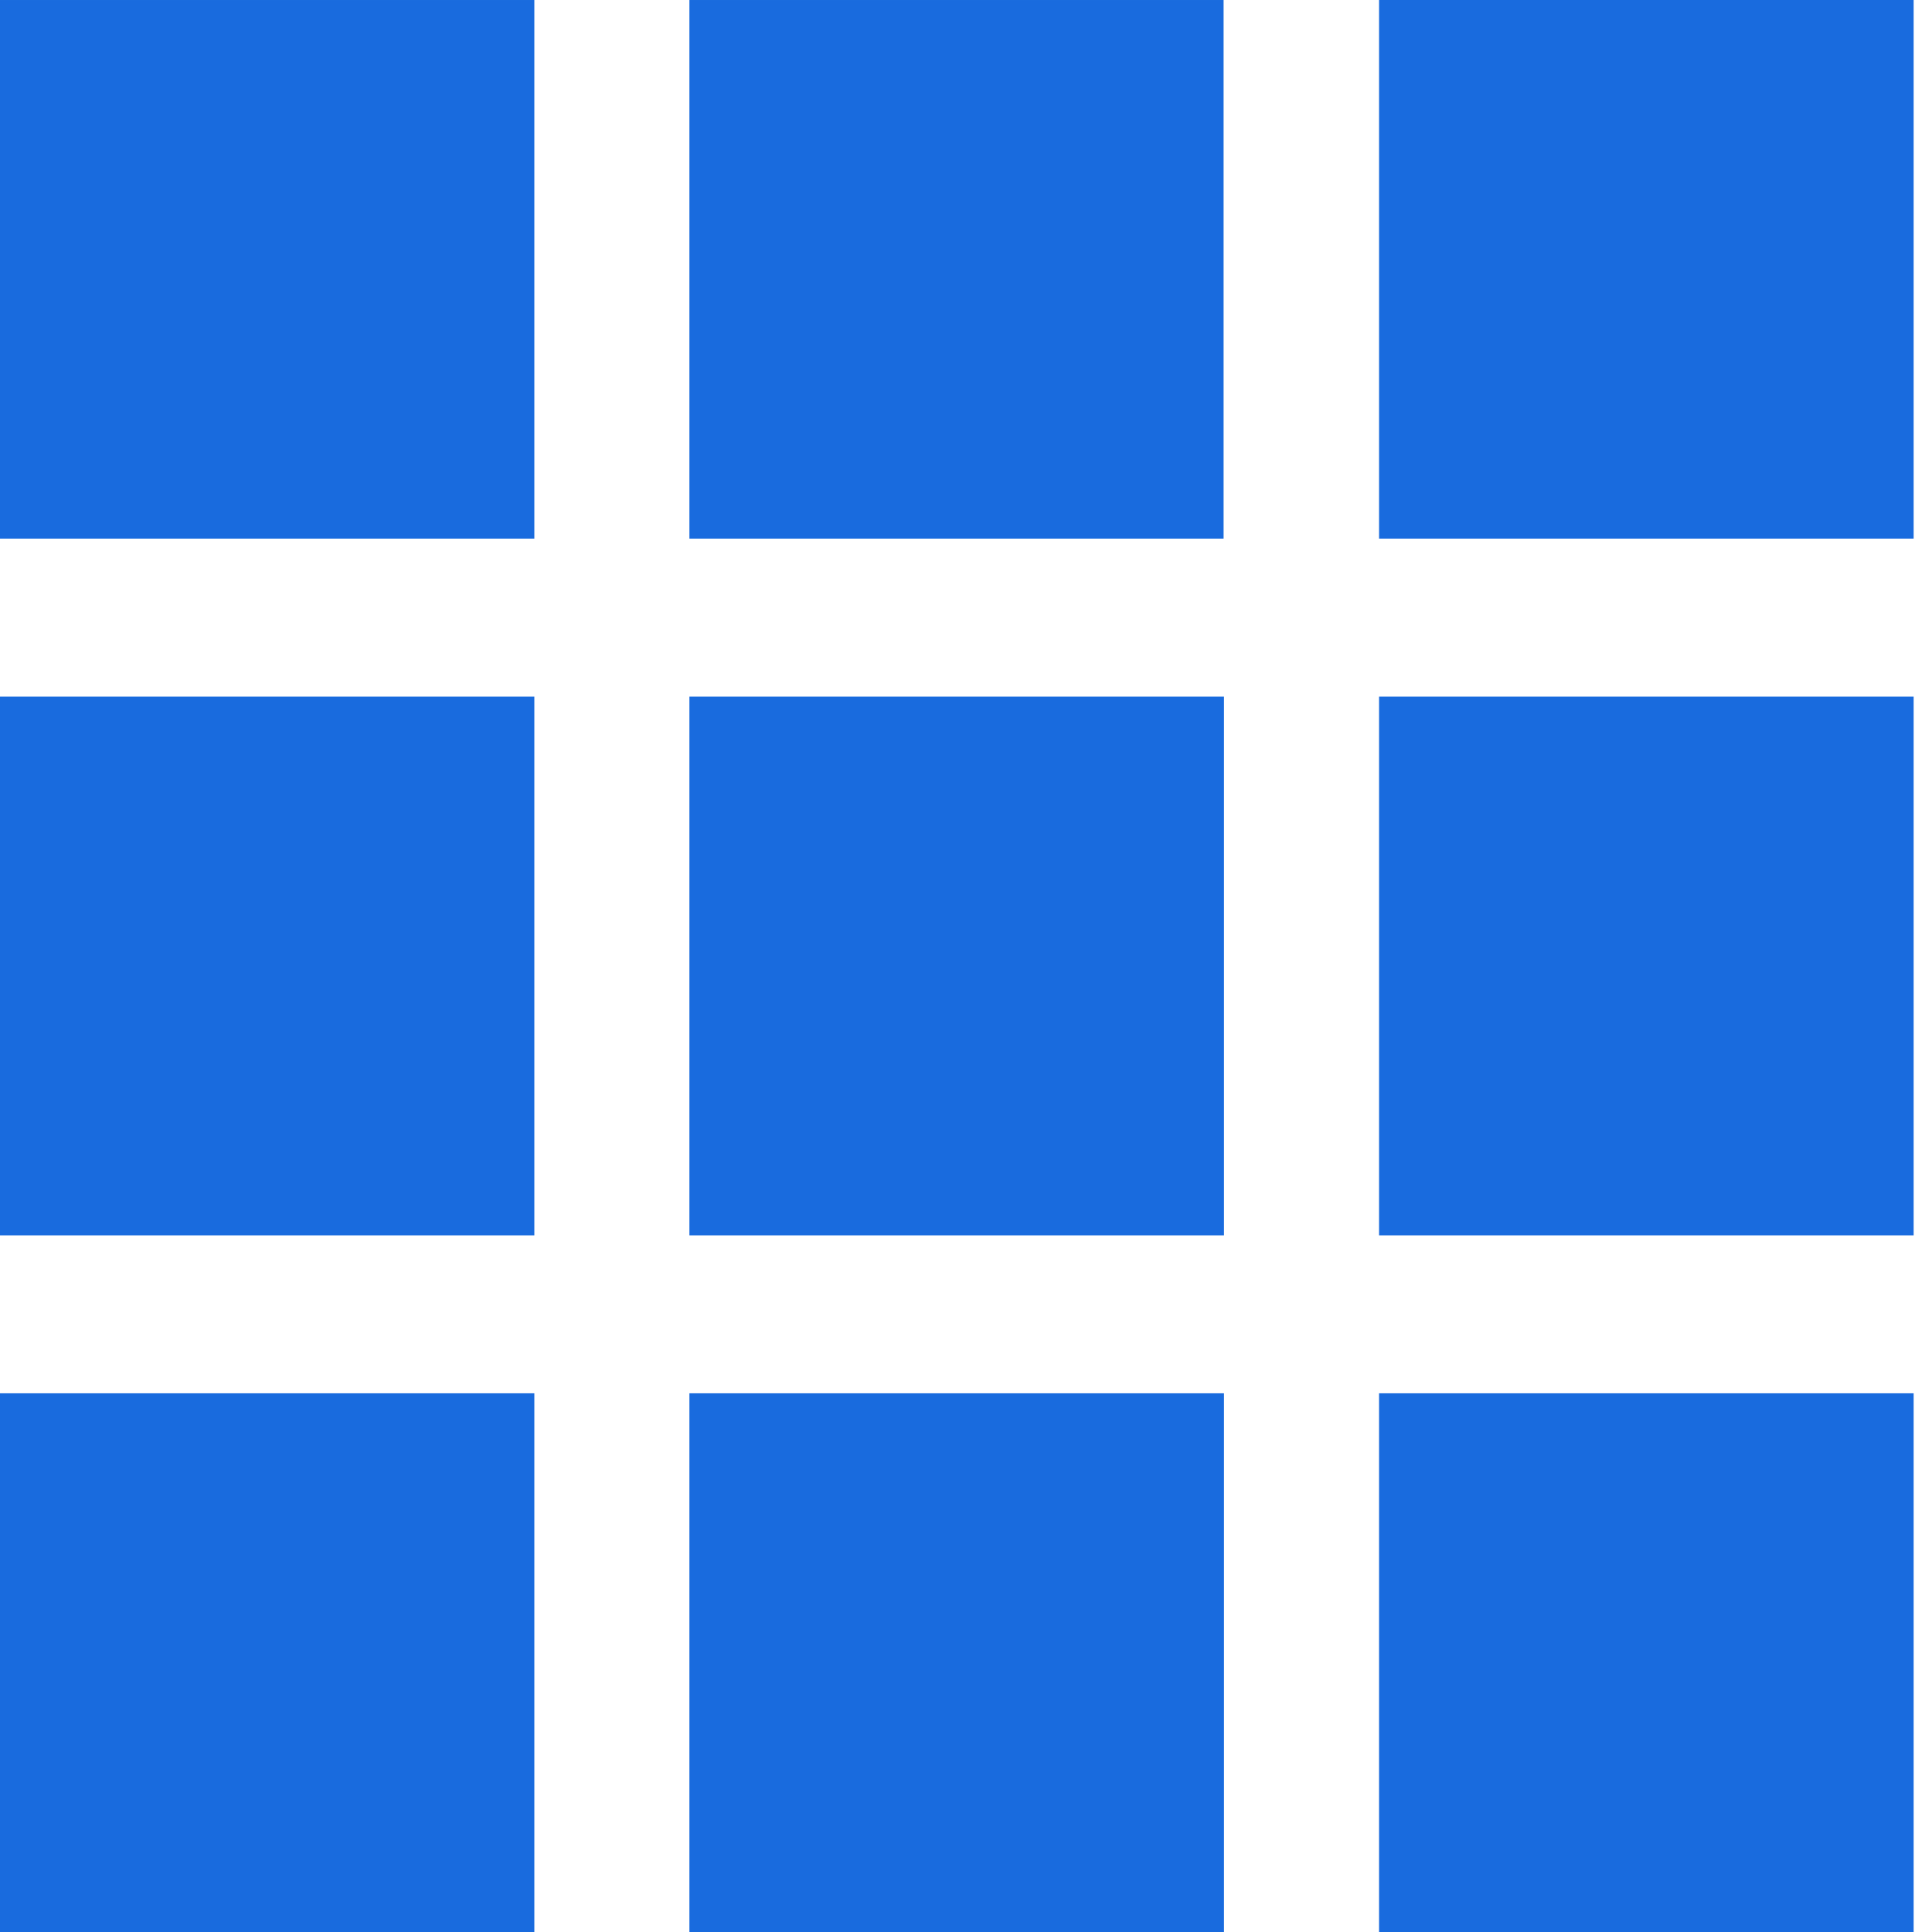 <svg fill="none" viewBox="0 0 24 24" xmlns="http://www.w3.org/2000/svg"><path clip-rule="evenodd" d="m23.772 6.691v-6.691h-6.641v6.691zm0 1.963v6.692h-6.641v-6.692zm-17.134 15.346v-6.692h-6.638v6.692zm8.567-6.692v6.692h-6.641v-6.692zm8.567 0v6.692h-6.641v-6.692zm-8.567-1.962v-6.692h-6.641v6.692zm-8.567-6.692v6.692h-6.638v-6.692zm8.562-8.654v6.691h-6.636v-6.691zm-8.562 6.691v-6.691h-6.638v6.691z" fill="#196bde" fill-rule="evenodd"/></svg>